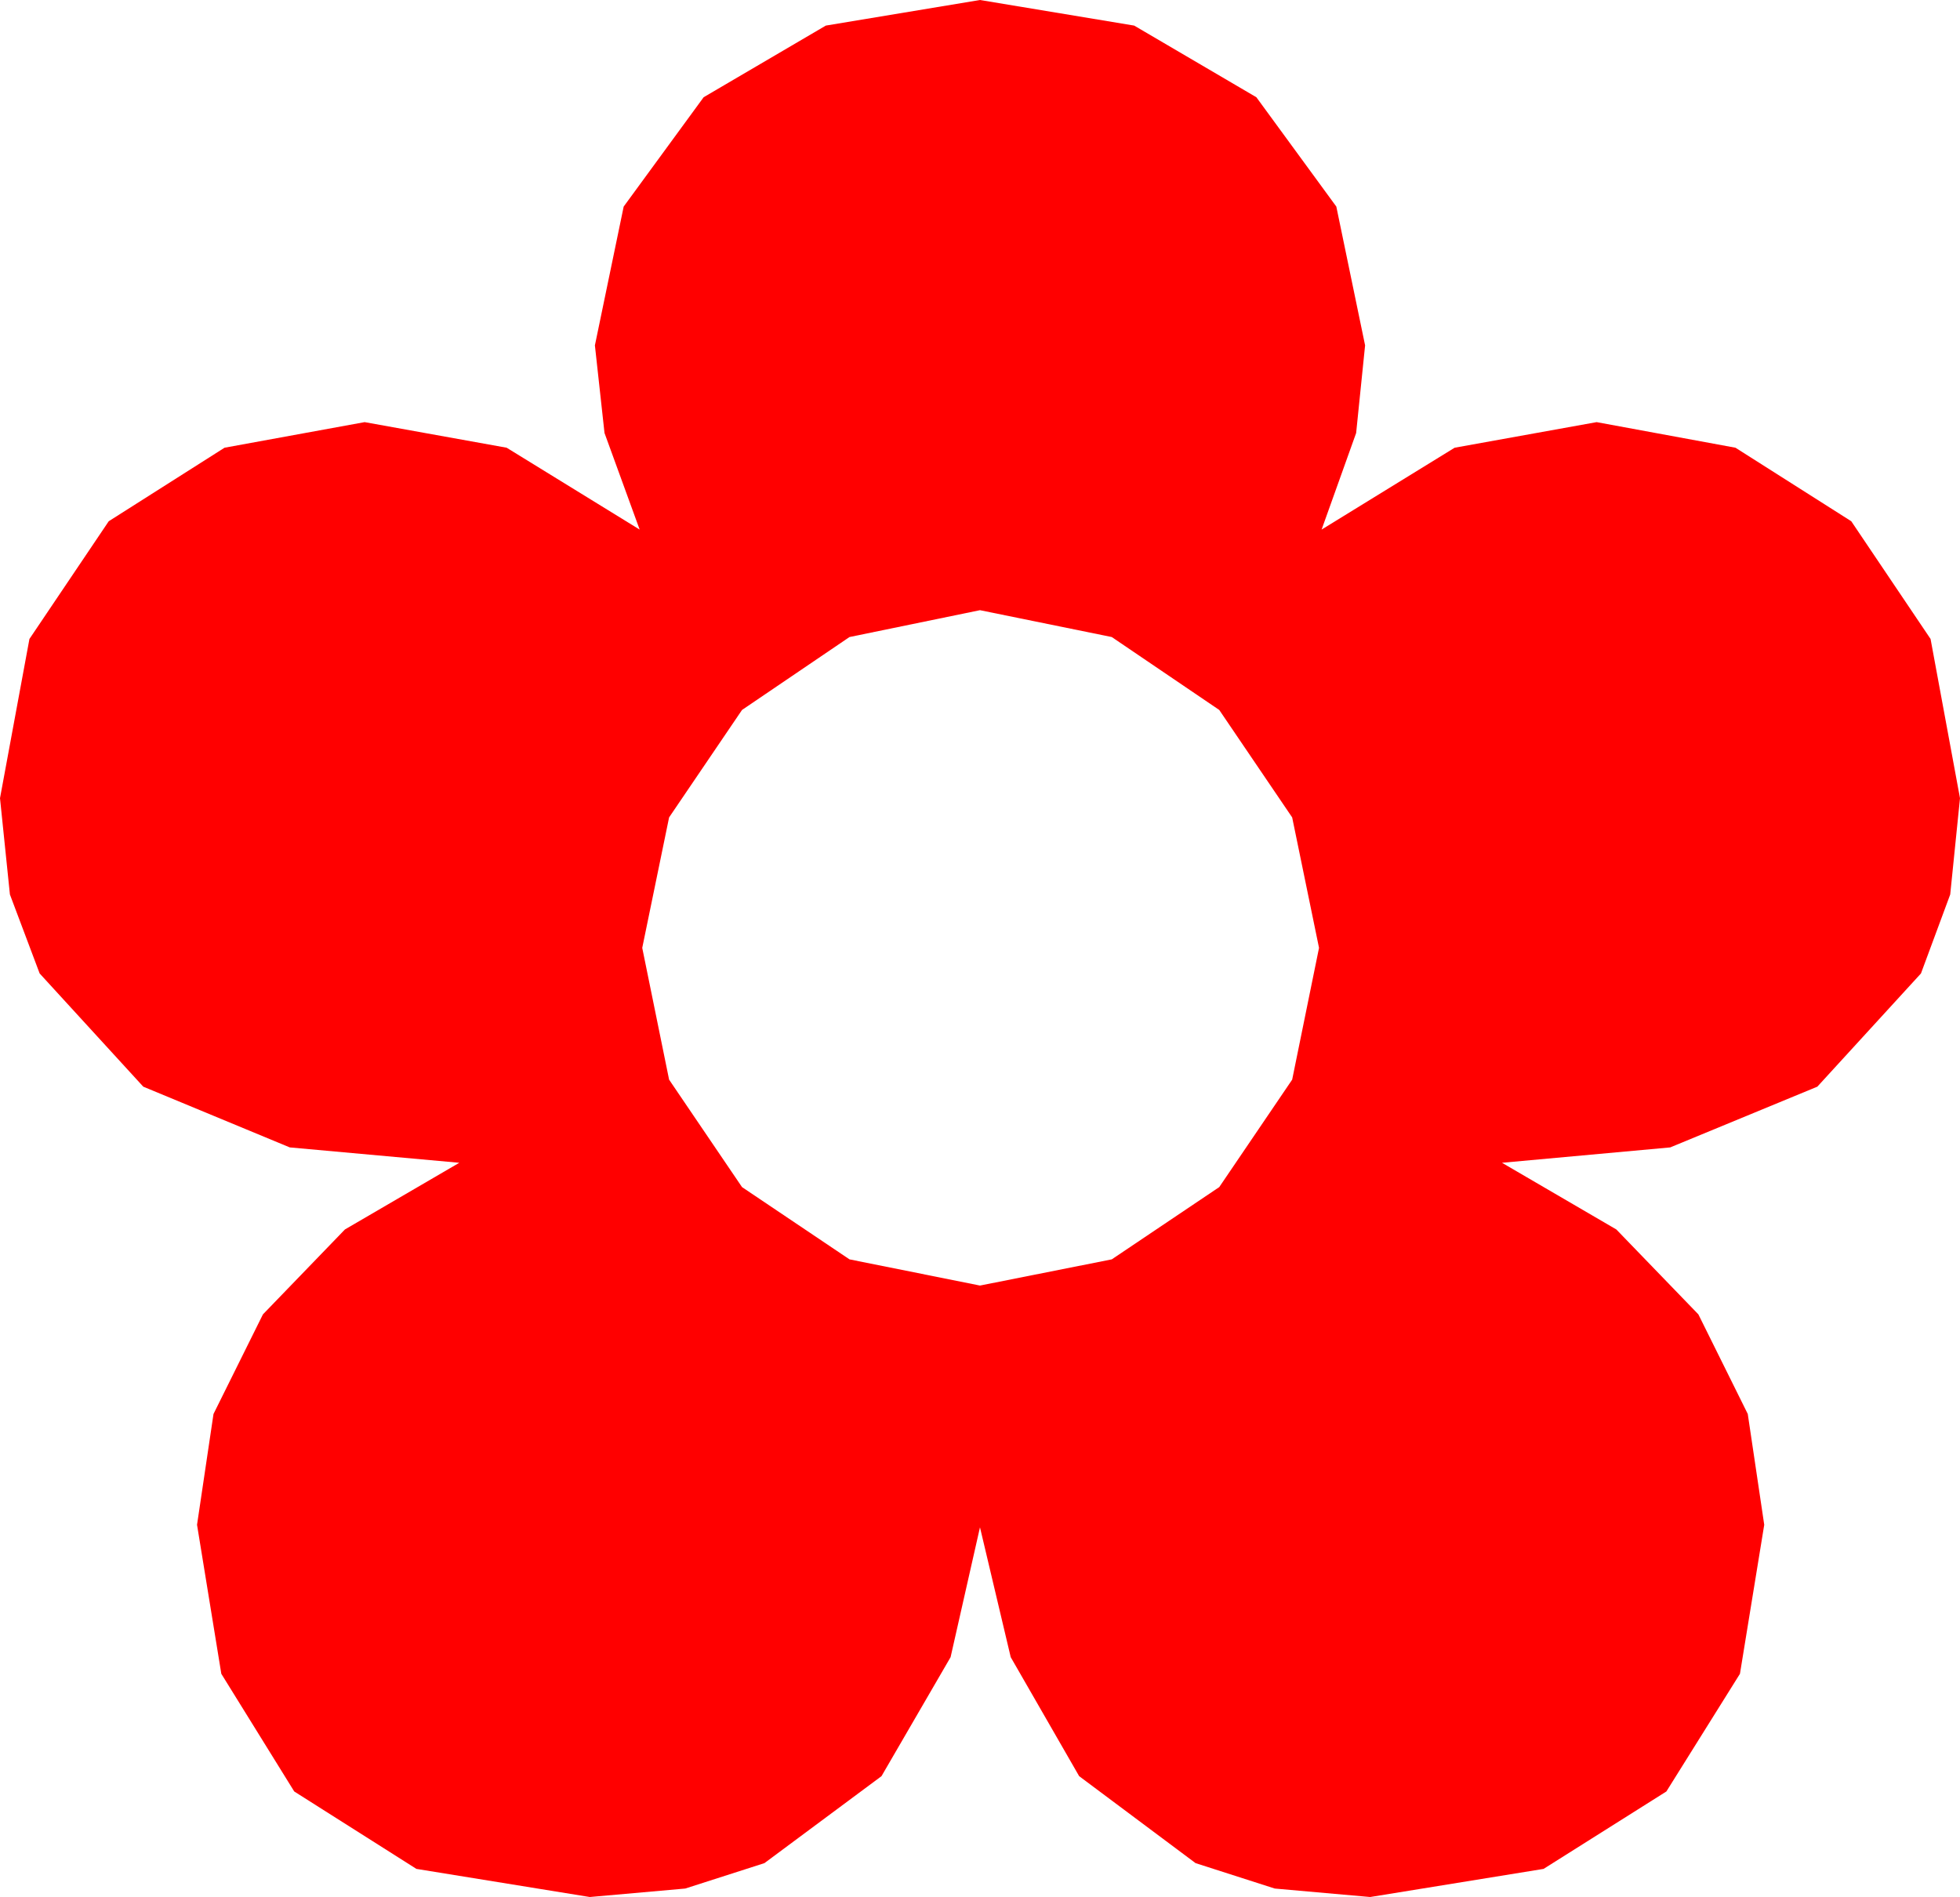 <?xml version="1.0" encoding="utf-8"?>
<!DOCTYPE svg PUBLIC "-//W3C//DTD SVG 1.1//EN" "http://www.w3.org/Graphics/SVG/1.1/DTD/svg11.dtd">
<svg width="44.883" height="43.447" xmlns="http://www.w3.org/2000/svg" xmlns:xlink="http://www.w3.org/1999/xlink" xmlns:xml="http://www.w3.org/XML/1998/namespace" version="1.1">
  <g>
    <g>
      <path style="fill:#FF0000;fill-opacity:1" d="M22.441,13.975L19.453,14.59 16.992,16.26 15.322,18.721 14.707,21.709 15.322,24.727 16.992,27.188 19.453,28.843 22.441,29.443 25.459,28.843 27.92,27.188 29.59,24.727 30.205,21.709 29.59,18.721 27.92,16.26 25.459,14.59 22.441,13.975z M22.441,0L25.972,0.586 28.77,2.227 30.601,4.731 31.26,7.91 31.055,9.917 30.264,12.129 33.311,10.254 36.562,9.668 39.741,10.254 42.393,11.938 44.209,14.634 44.883,18.281 44.659,20.486 43.989,22.295 41.616,24.888 38.247,26.279 34.395,26.631 37.013,28.158 38.892,30.103 40.023,32.384 40.4,34.922 39.844,38.335 38.159,41.03 35.347,42.803 31.377,43.447 29.191,43.253 27.378,42.671 24.712,40.679 23.145,37.954 22.441,34.98 21.768,37.954 20.186,40.679 17.505,42.671 15.692,43.253 13.506,43.447 9.536,42.803 6.738,41.03 5.068,38.335 4.512,34.922 4.889,32.384 6.021,30.103 7.899,28.158 10.518,26.631 6.636,26.279 3.281,24.888 0.908,22.295 0.227,20.486 0,18.281 0.674,14.634 2.49,11.938 5.142,10.254 8.35,9.668 11.602,10.254 14.648,12.129 13.843,9.917 13.623,7.91 14.282,4.731 16.113,2.227 18.911,0.586 22.441,0z" />
    </g>
  </g>
</svg>